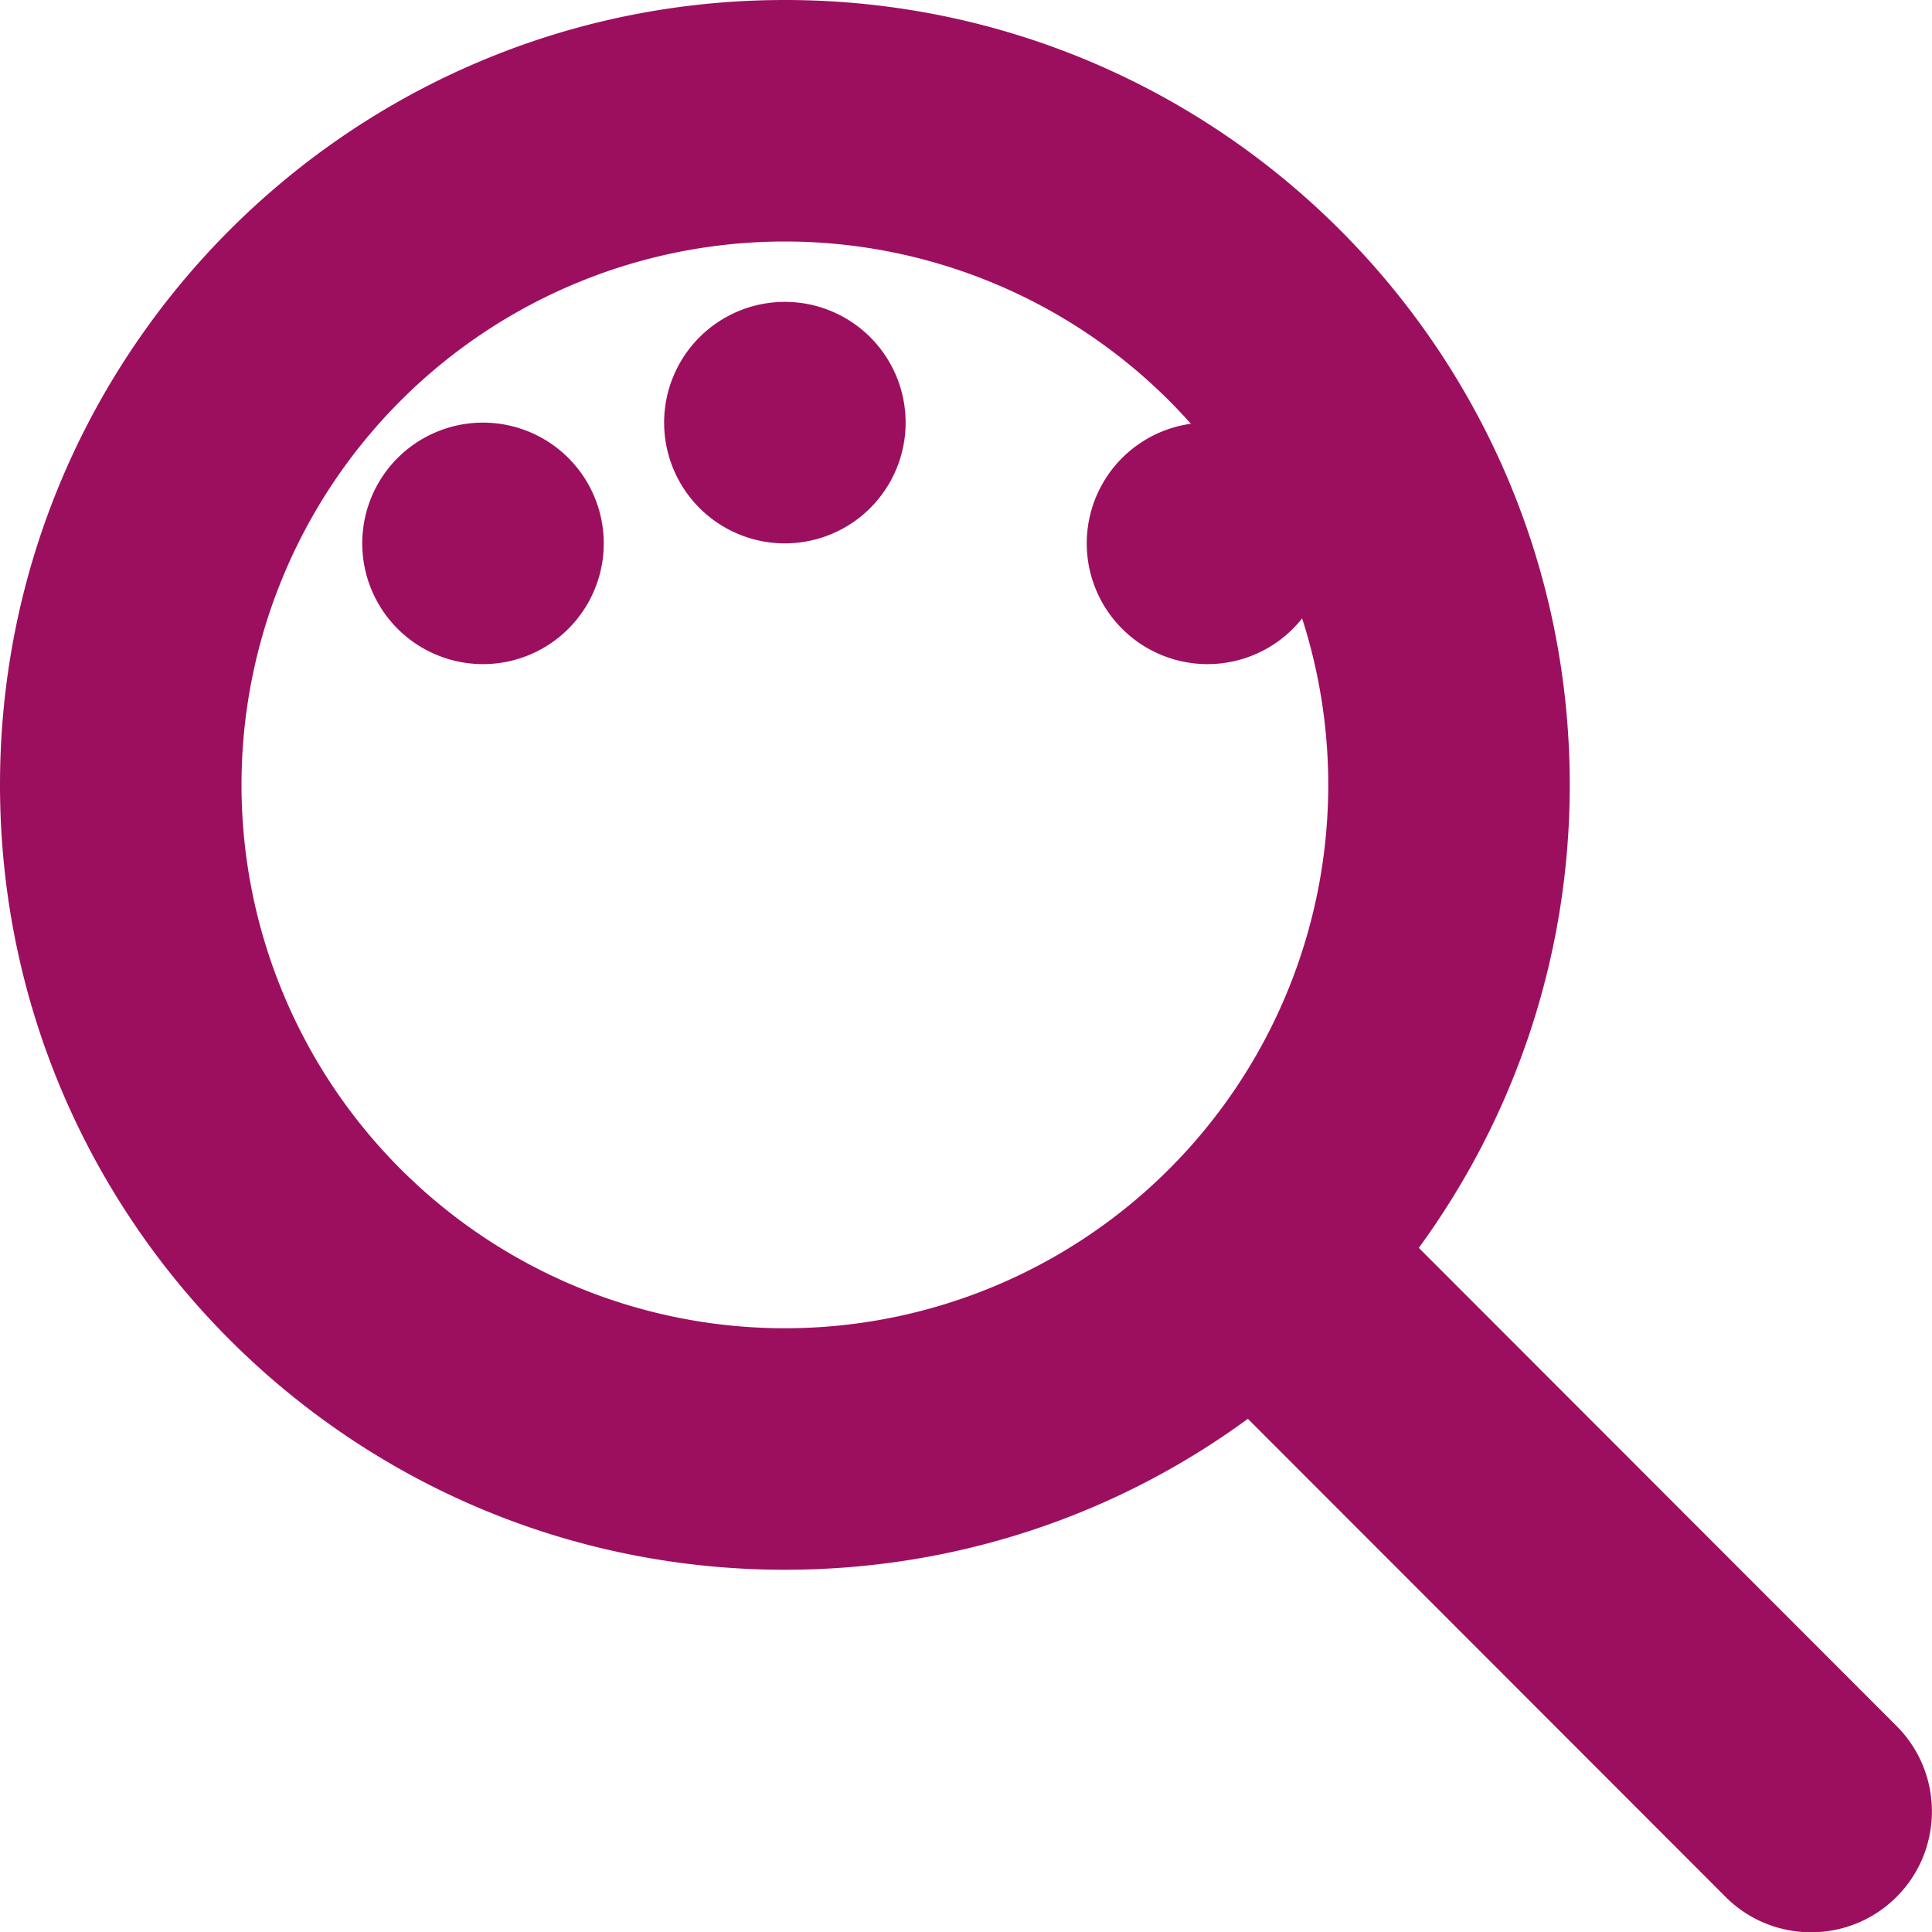 <svg xmlns="http://www.w3.org/2000/svg" viewBox="0 0 512 512" fill="#9c0f5f">
  <path d="M416 208c0 45.9-14.9 88.3-40 122.7L502.6 457.4c12.5 12.5 12.5 32.8 0 45.3s-32.8 12.5-45.3 0L330.7 376c-34.4 25.2-76.8 40-122.7 40C93.1 416 0 322.9 0 208S93.1 0 208 0S416 93.1 416 208zM208 352a144 144 0 1 0 0-288 144 144 0 1 0 0 288z"/>
  <path d="M240 112a32 32 0 1 1 -64 0 32 32 0 1 1 64 0zm-112 64a32 32 0 1 1 0-64 32 32 0 1 1 0 64zm224-32a32 32 0 1 1 -64 0 32 32 0 1 1 64 0z"/>
</svg> 